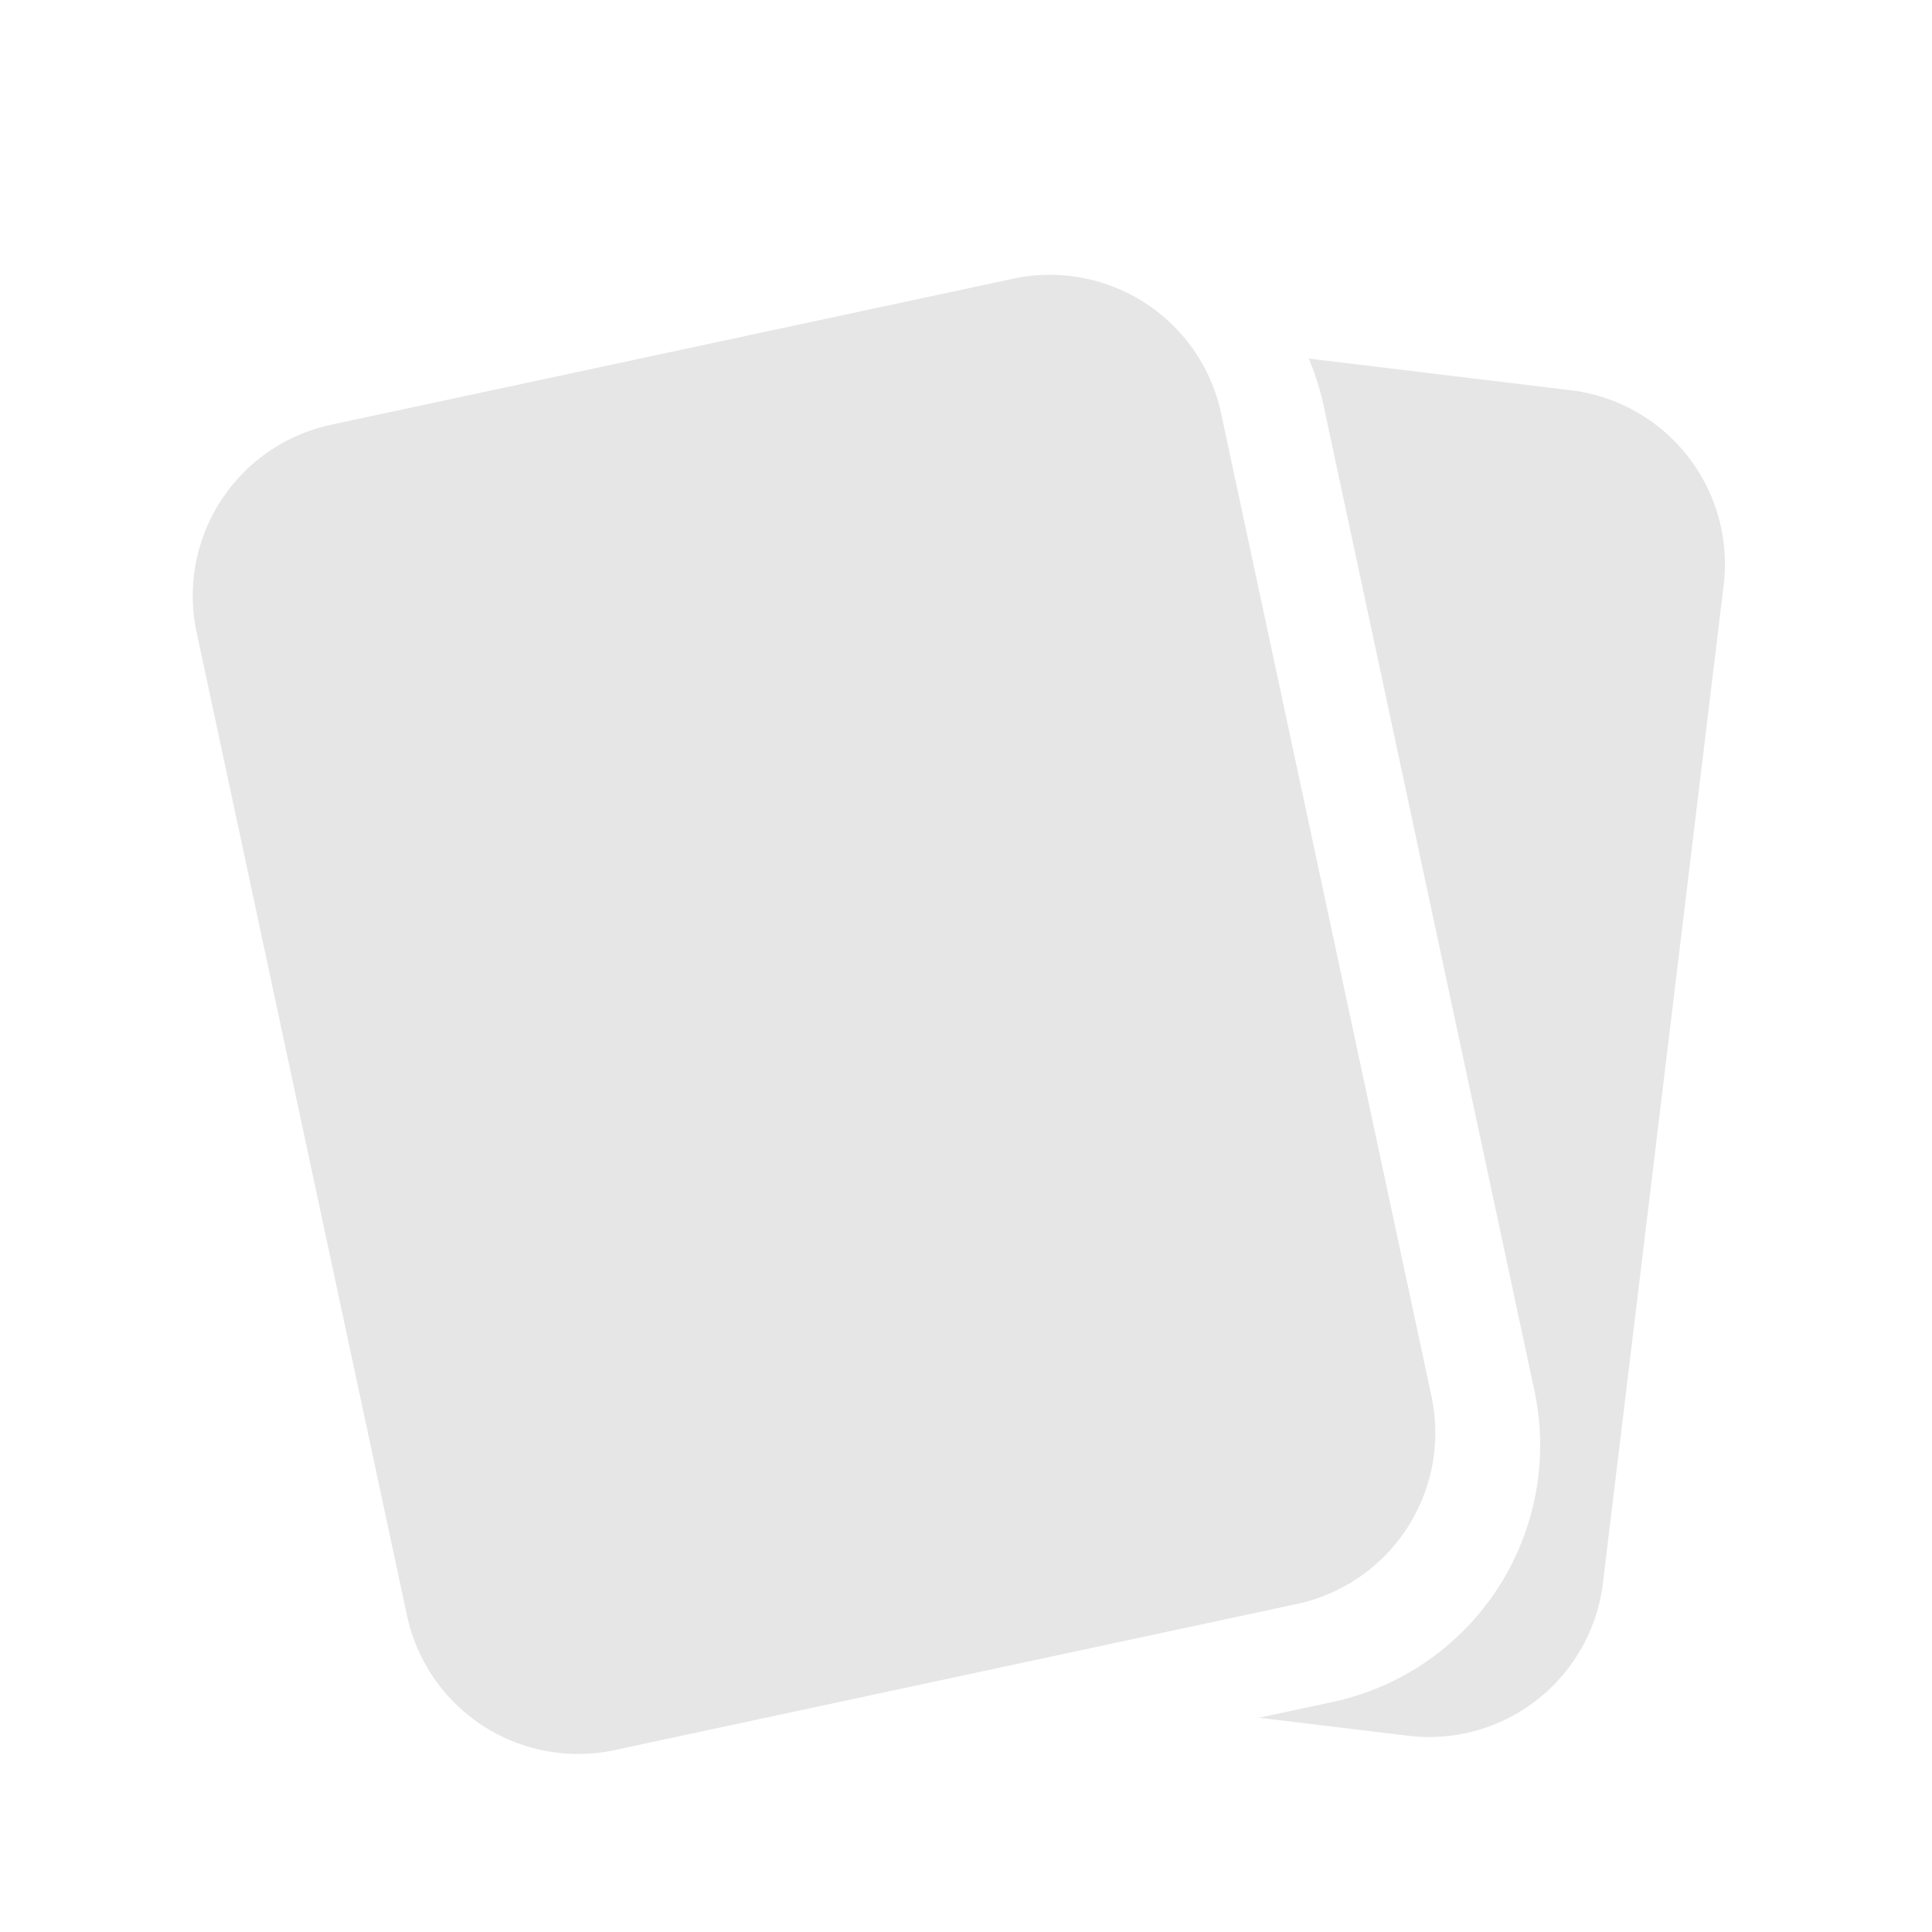 <?xml version="1.0" standalone="no"?><!DOCTYPE svg PUBLIC "-//W3C//DTD SVG 1.1//EN" "http://www.w3.org/Graphics/SVG/1.1/DTD/svg11.dtd"><svg class="icon" width="200px" height="200.00px" viewBox="0 0 1024 1024" version="1.1" xmlns="http://www.w3.org/2000/svg"><path fill="#e6e6e6" d="M104.235 335.275a92.757 92.757 0 0 1 71.296-110.165l361.515-77.397a92.8 92.8 0 0 1 110.165 71.339l111.488 520.96a92.8 92.8 0 0 1-71.253 110.123L325.845 927.573a92.757 92.757 0 0 1-110.123-71.296L104.235 335.275zM667.179 910.421l79.147 9.557a92.757 92.757 0 0 0 103.253-80.939l64-528.939a92.8 92.8 0 0 0-80.981-103.253l-138.965-16.811c3.413 8.021 6.059 16.469 7.979 25.301L813.227 736.853a139.179 139.179 0 0 1-106.923 165.248l-39.125 8.363z" /></svg>